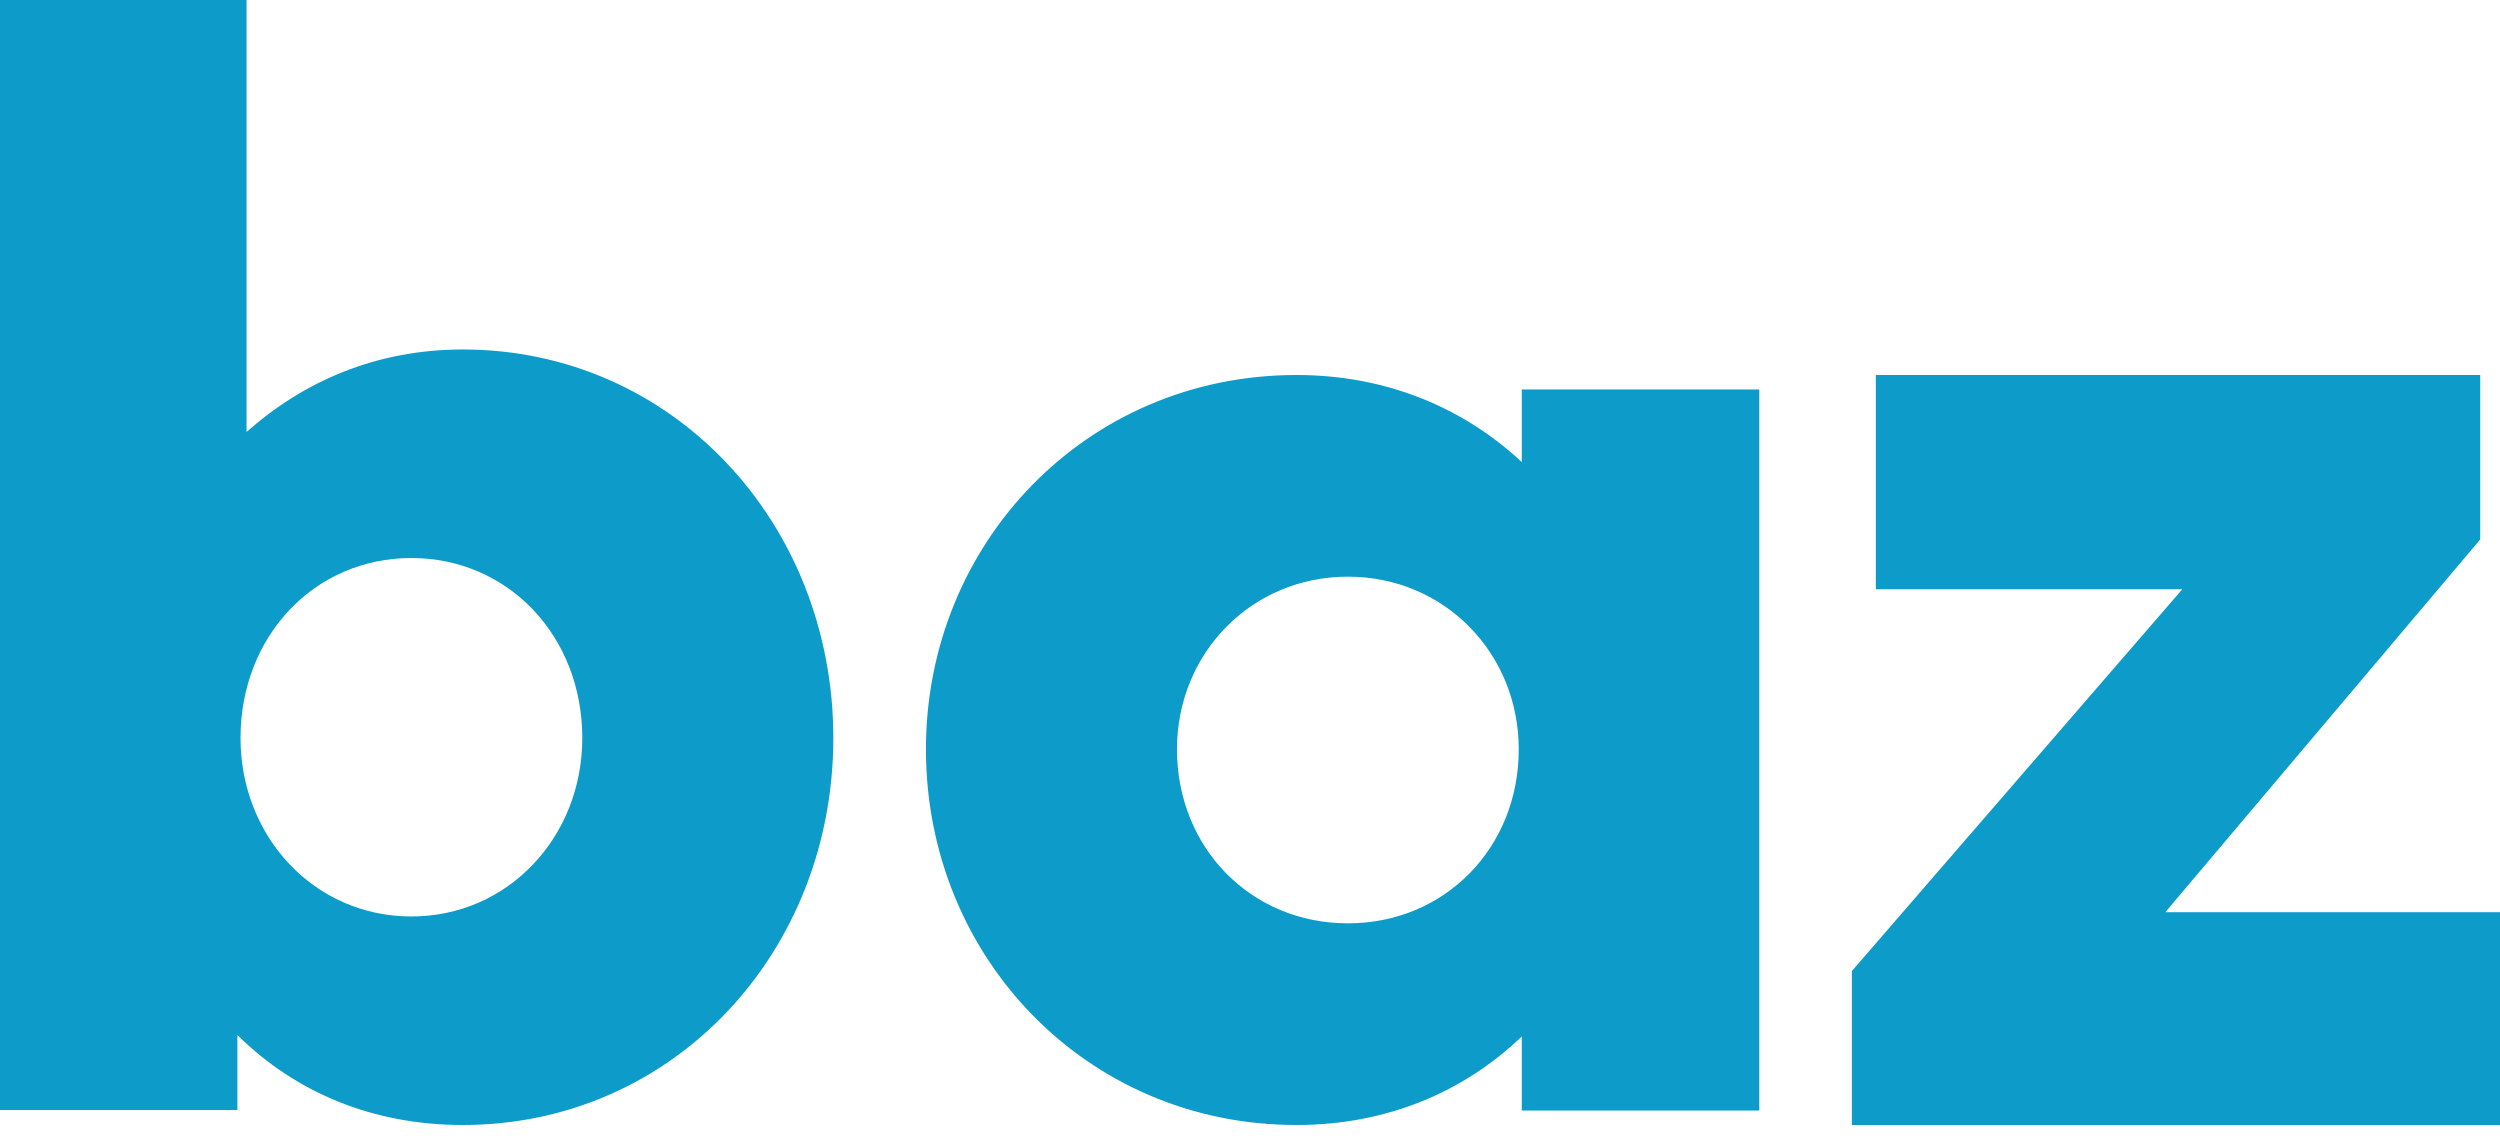 <svg width="24" height="11" viewBox="0 0 24 11" fill="none" xmlns="http://www.w3.org/2000/svg">
<path fill-rule="evenodd" clip-rule="evenodd" d="M2.367 0V4.147C2.918 3.658 3.615 3.355 4.443 3.355C6.461 3.355 8 5.025 8 7.085C8 9.144 6.461 10.8 4.443 10.8C3.572 10.8 2.831 10.483 2.279 9.936V10.656H0V0H2.367ZM12.446 3.6C13.317 3.6 14.057 3.92 14.609 4.436V3.739H16.889V10.661H14.609V9.95C14.057 10.48 13.317 10.8 12.446 10.8C10.428 10.8 8.889 9.185 8.889 7.193C8.889 5.215 10.428 3.6 12.446 3.6ZM23.81 3.6V5.179L20.787 8.757H24V10.8H17.778V9.322L20.95 5.657H18.008V3.6H23.81ZM12.94 5.536C12.01 5.536 11.299 6.274 11.299 7.193C11.299 8.14 12.01 8.864 12.94 8.864C13.869 8.864 14.58 8.14 14.58 7.193C14.58 6.274 13.869 5.536 12.94 5.536ZM3.949 5.357C3.02 5.357 2.309 6.106 2.309 7.085C2.309 8.035 3.02 8.798 3.949 8.798C4.878 8.798 5.59 8.035 5.59 7.085C5.59 6.106 4.878 5.357 3.949 5.357Z" fill="#0D9CCA"/>
</svg>
